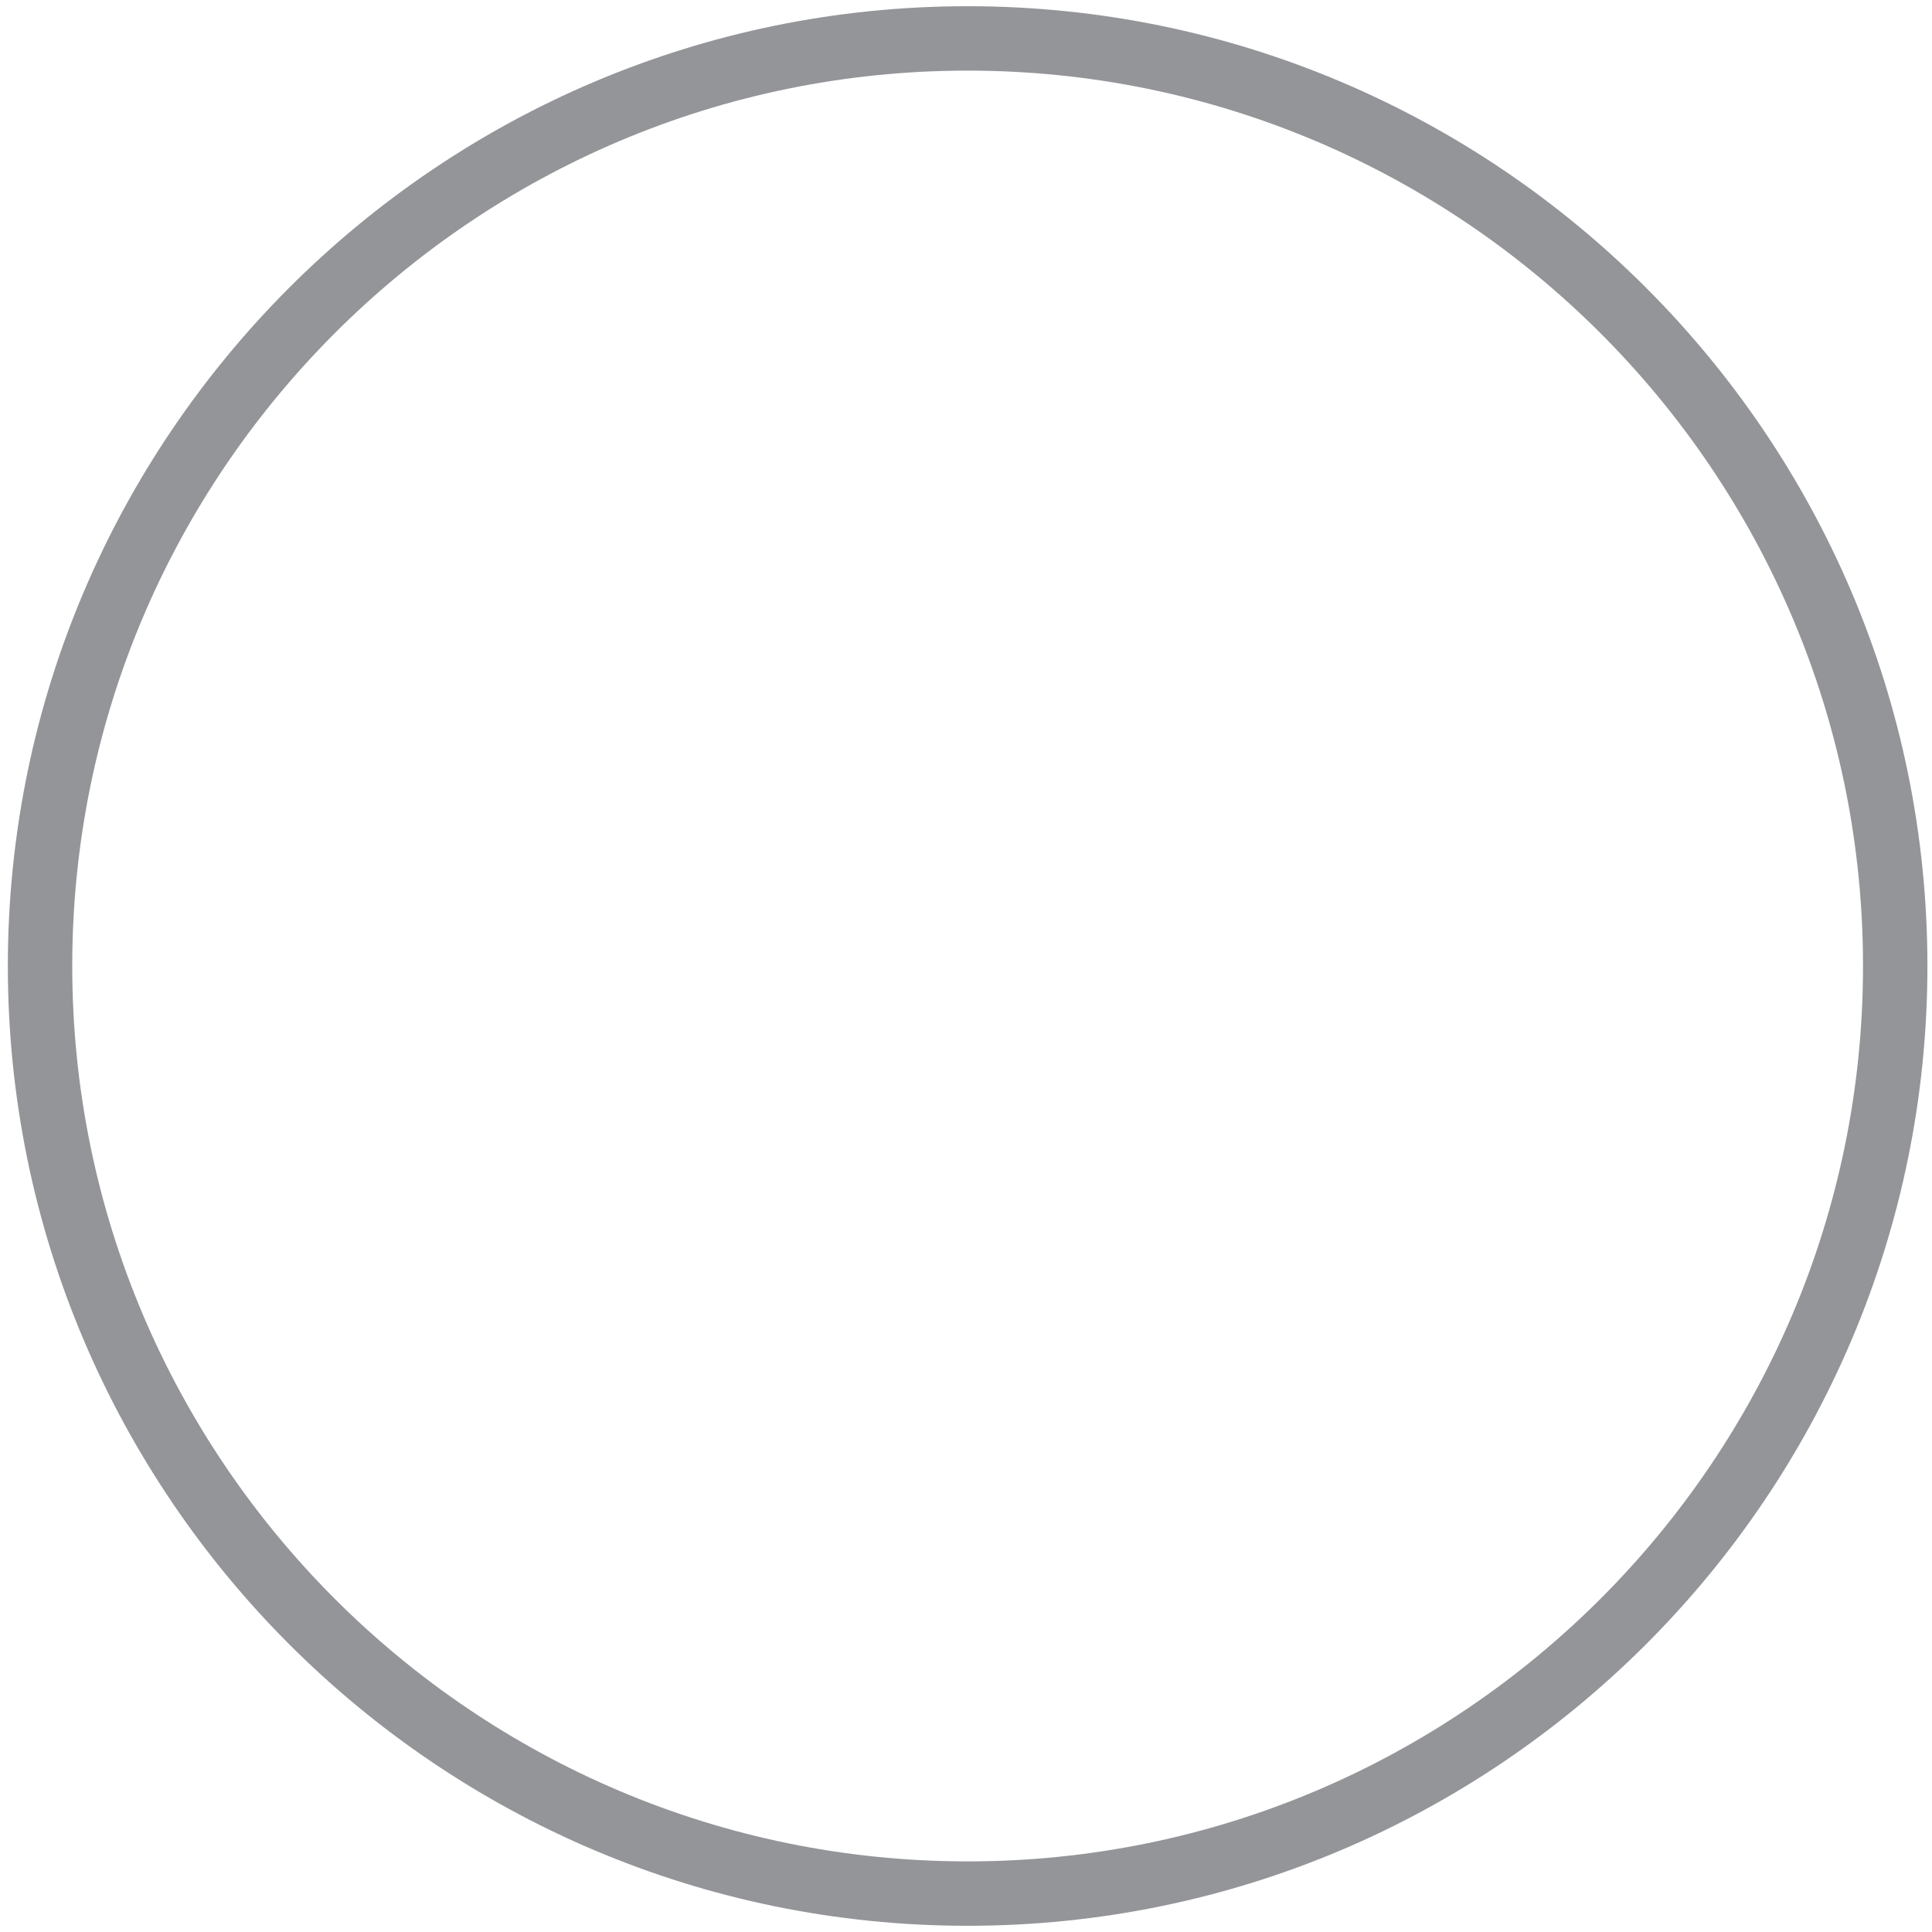 <?xml version="1.0" encoding="utf-8"?>
<!-- Generator: Adobe Illustrator 16.0.0, SVG Export Plug-In . SVG Version: 6.00 Build 0)  -->
<!DOCTYPE svg PUBLIC "-//W3C//DTD SVG 1.1//EN" "http://www.w3.org/Graphics/SVG/1.1/DTD/svg11.dtd">
<svg version="1.1" id="Layer_1" xmlns="http://www.w3.org/2000/svg" xmlns:xlink="http://www.w3.org/1999/xlink" x="0px" y="0px"
	 width="300px" height="300px" viewBox="0 0 300 300" enable-background="new 0 0 300 300" xml:space="preserve">
<path fill="#939598" d="M150.253,299.035C68.075,299.035,1.218,232.179,1.218,150S68.075,0.965,150.253,0.965
	S299.288,67.822,299.288,150S232.432,299.035,150.253,299.035z M150.253,10.965C73.589,10.965,11.218,73.336,11.218,150
	c0,76.664,62.371,139.035,139.035,139.035c76.664,0,139.035-62.371,139.035-139.035C289.288,73.336,226.917,10.965,150.253,10.965z"
	/>
</svg>

